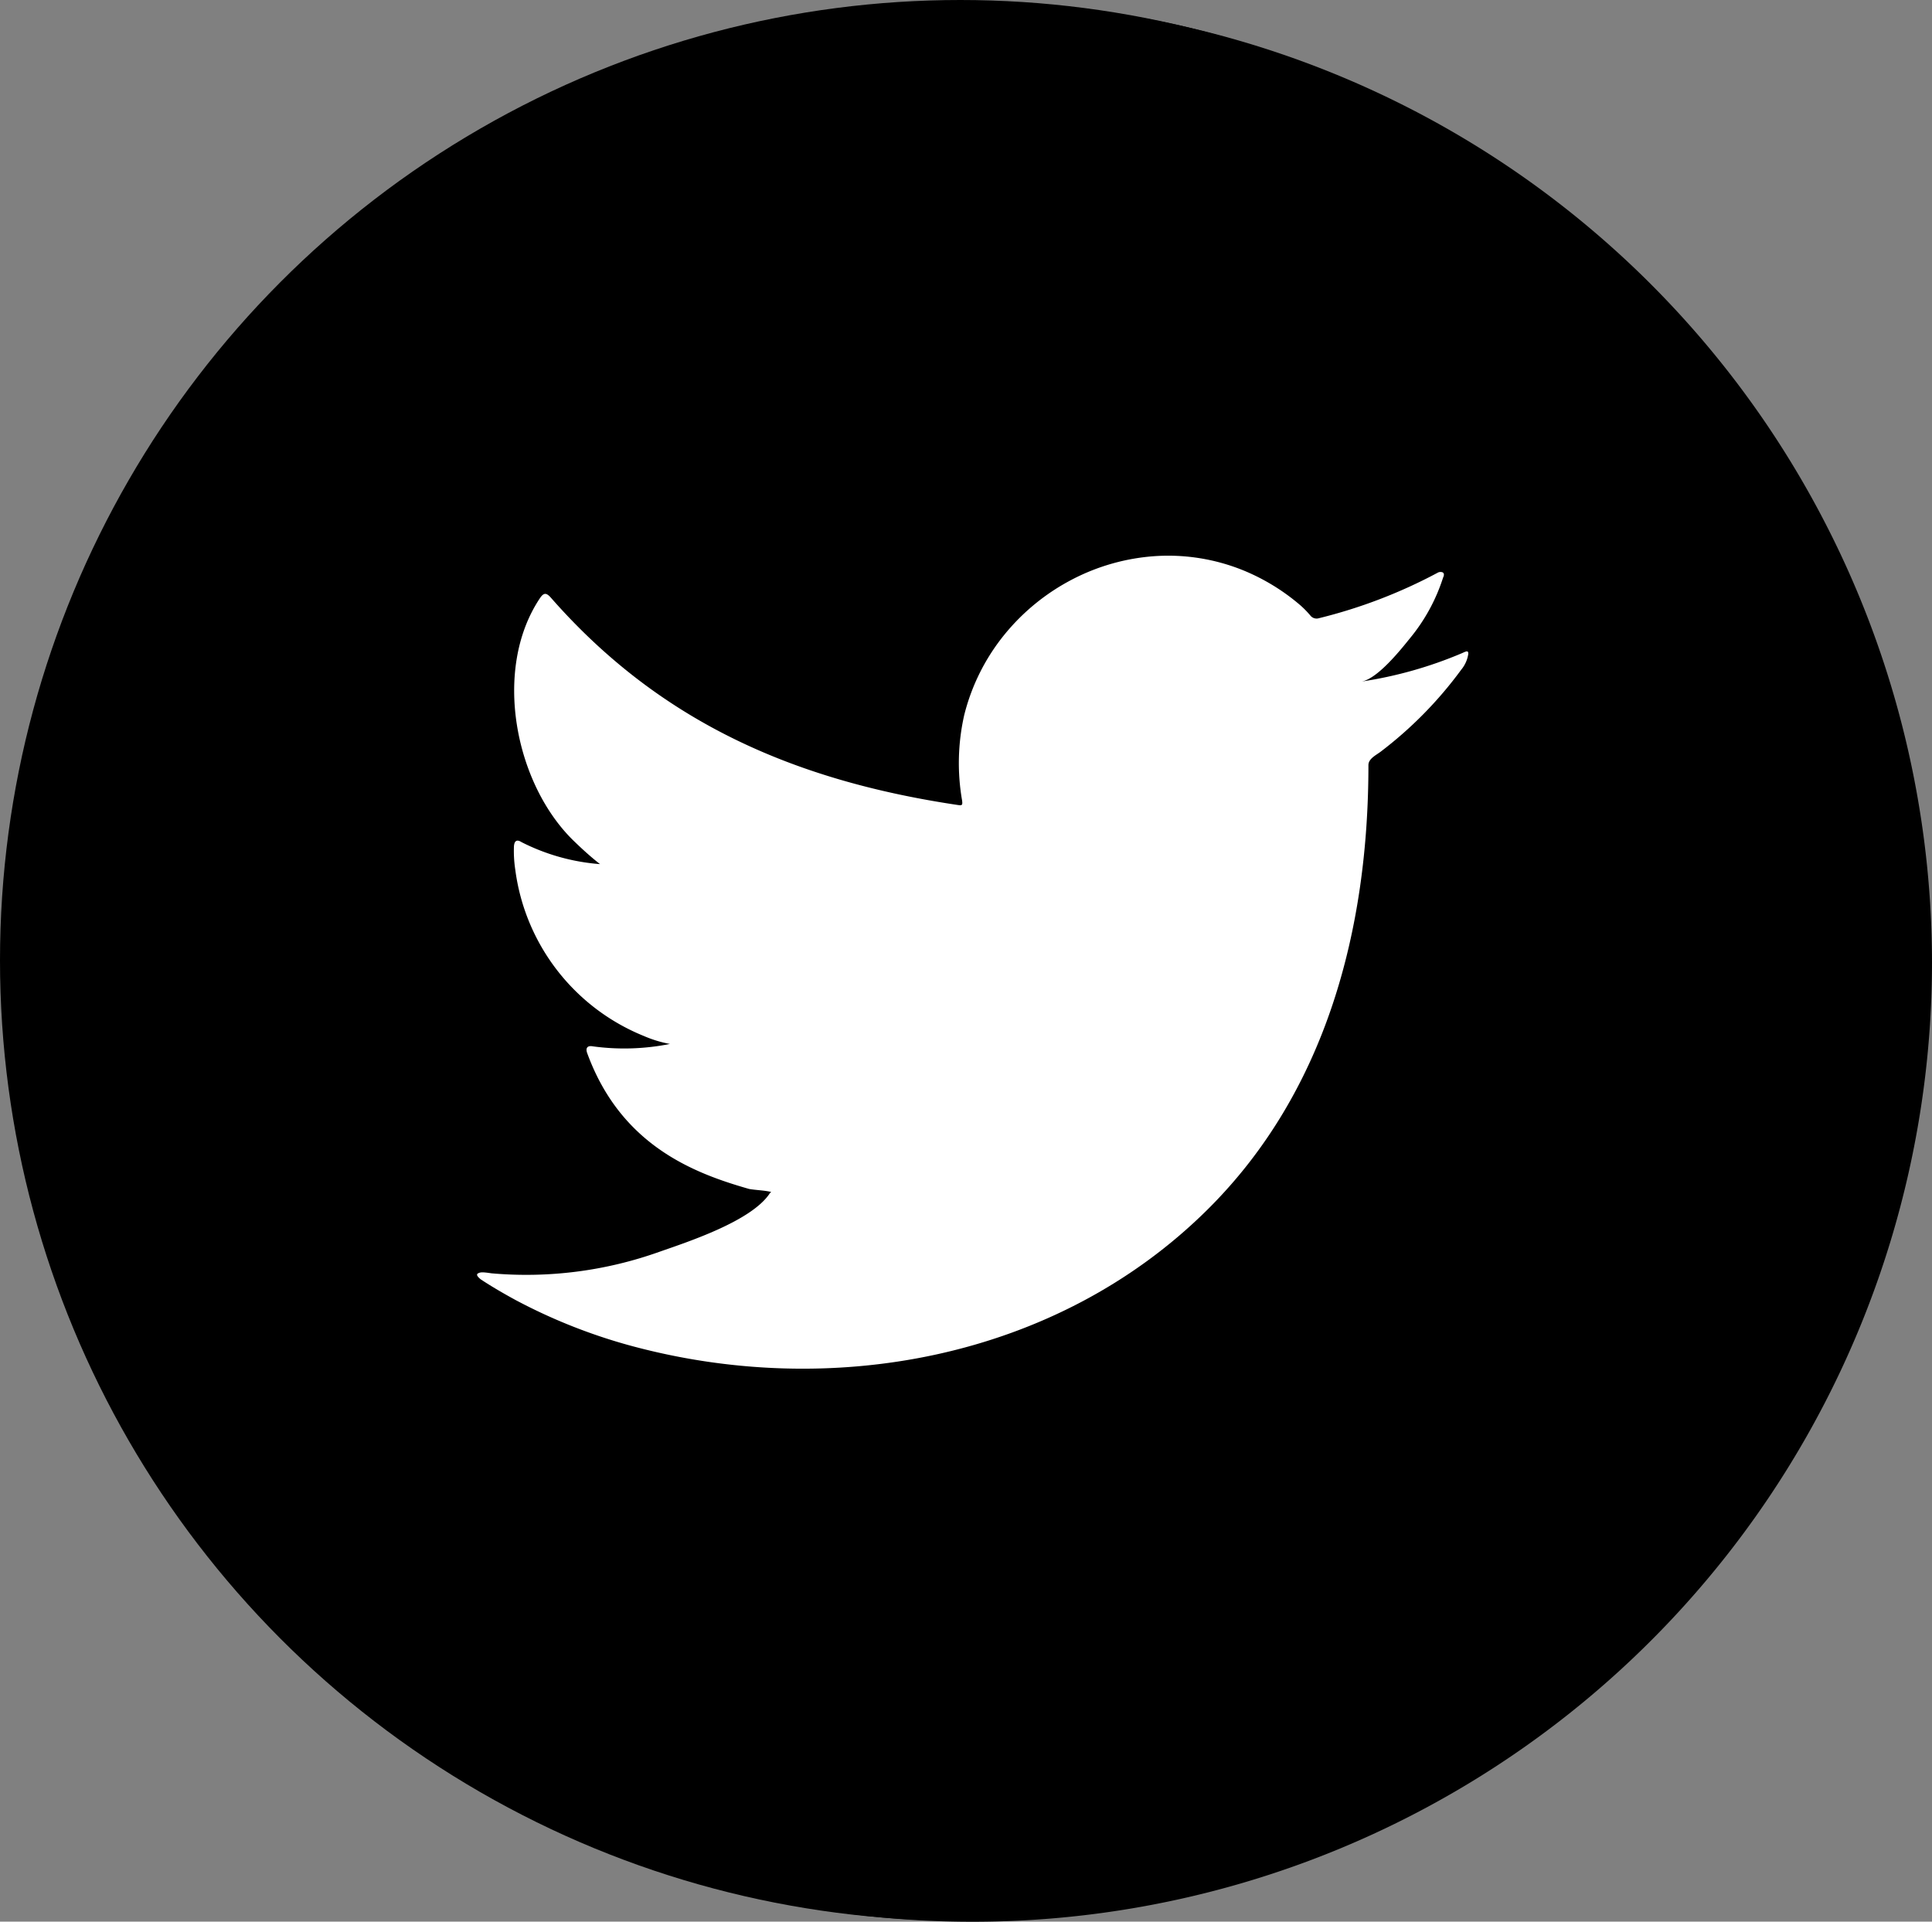 <svg xmlns="http://www.w3.org/2000/svg" width="75.442" height="75.036" viewBox="0 0 75.442 75.036">
  <rect x="0" y="0" width="75.442" height="75.036" fill="#808080" stroke="none"/>
  <g id="Group_91" data-name="Group 91" transform="translate(-156 -84)">
    <circle id="Ellipse_38" data-name="Ellipse 38" cx="37.5" cy="37.5" r="37.5" transform="translate(156 84)"/>
    <g id="Group_90" data-name="Group 90">
      <g id="Group_89" data-name="Group 89">
        <path id="Path_130" data-name="Path 130" d="M213.1,109.5a16.137,16.137,0,0,1-3.935,1.113c.627-.106,1.53-1.241,1.9-1.7a7.123,7.123,0,0,0,1.286-2.361c.034-.067.054-.152-.013-.2a.227.227,0,0,0-.209.017,19.879,19.879,0,0,1-4.625,1.77.309.309,0,0,1-.32-.085,3.772,3.772,0,0,0-.4-.413,8.163,8.163,0,0,0-2.24-1.372,7.8,7.8,0,0,0-3.435-.554,8.219,8.219,0,0,0-3.26.921,8.413,8.413,0,0,0-2.629,2.147,8.084,8.084,0,0,0-1.57,3.145,8.5,8.5,0,0,0-.083,3.321c.025.185.008.211-.16.185-6.35-.945-11.615-3.217-15.888-8.087-.185-.212-.286-.212-.439.016-1.869,2.8-.962,7.307,1.374,9.52.311.3.631.59.976.859a8.11,8.11,0,0,1-3.066-.859c-.185-.118-.278-.05-.295.16a4.827,4.827,0,0,0,.051.91,8.148,8.148,0,0,0,5.021,6.5,4.689,4.689,0,0,0,1.019.311,9.083,9.083,0,0,1-3.007.094c-.219-.043-.3.067-.219.277,1.323,3.607,4.179,4.68,6.318,5.291.286.05.573.05.86.117-.018.026-.035.026-.051.051-.71,1.082-3.169,1.887-4.315,2.287a15.453,15.453,0,0,1-6.553.839c-.352-.052-.426-.048-.522,0s-.012.143.1.235c.447.295.9.556,1.365.81a21.689,21.689,0,0,0,4.38,1.751c7.873,2.174,16.74.577,22.651-5.3,4.641-4.612,6.268-10.971,6.268-17.34,0-.249.295-.387.47-.518a15.631,15.631,0,0,0,3.153-3.206,1.248,1.248,0,0,0,.276-.614V109.5C213.325,109.4,213.252,109.429,213.1,109.5Z" fill="#fff"/>
      </g>
      <path id="Path_131" data-name="Path 131" d="M193.972,84.1a37.47,37.47,0,1,0,37.47,37.47A37.512,37.512,0,0,0,193.972,84.1Zm0,70.135a32.665,32.665,0,1,1,32.665-32.665A32.7,32.7,0,0,1,193.972,154.231Z"/>
    </g>
  </g>
</svg>
